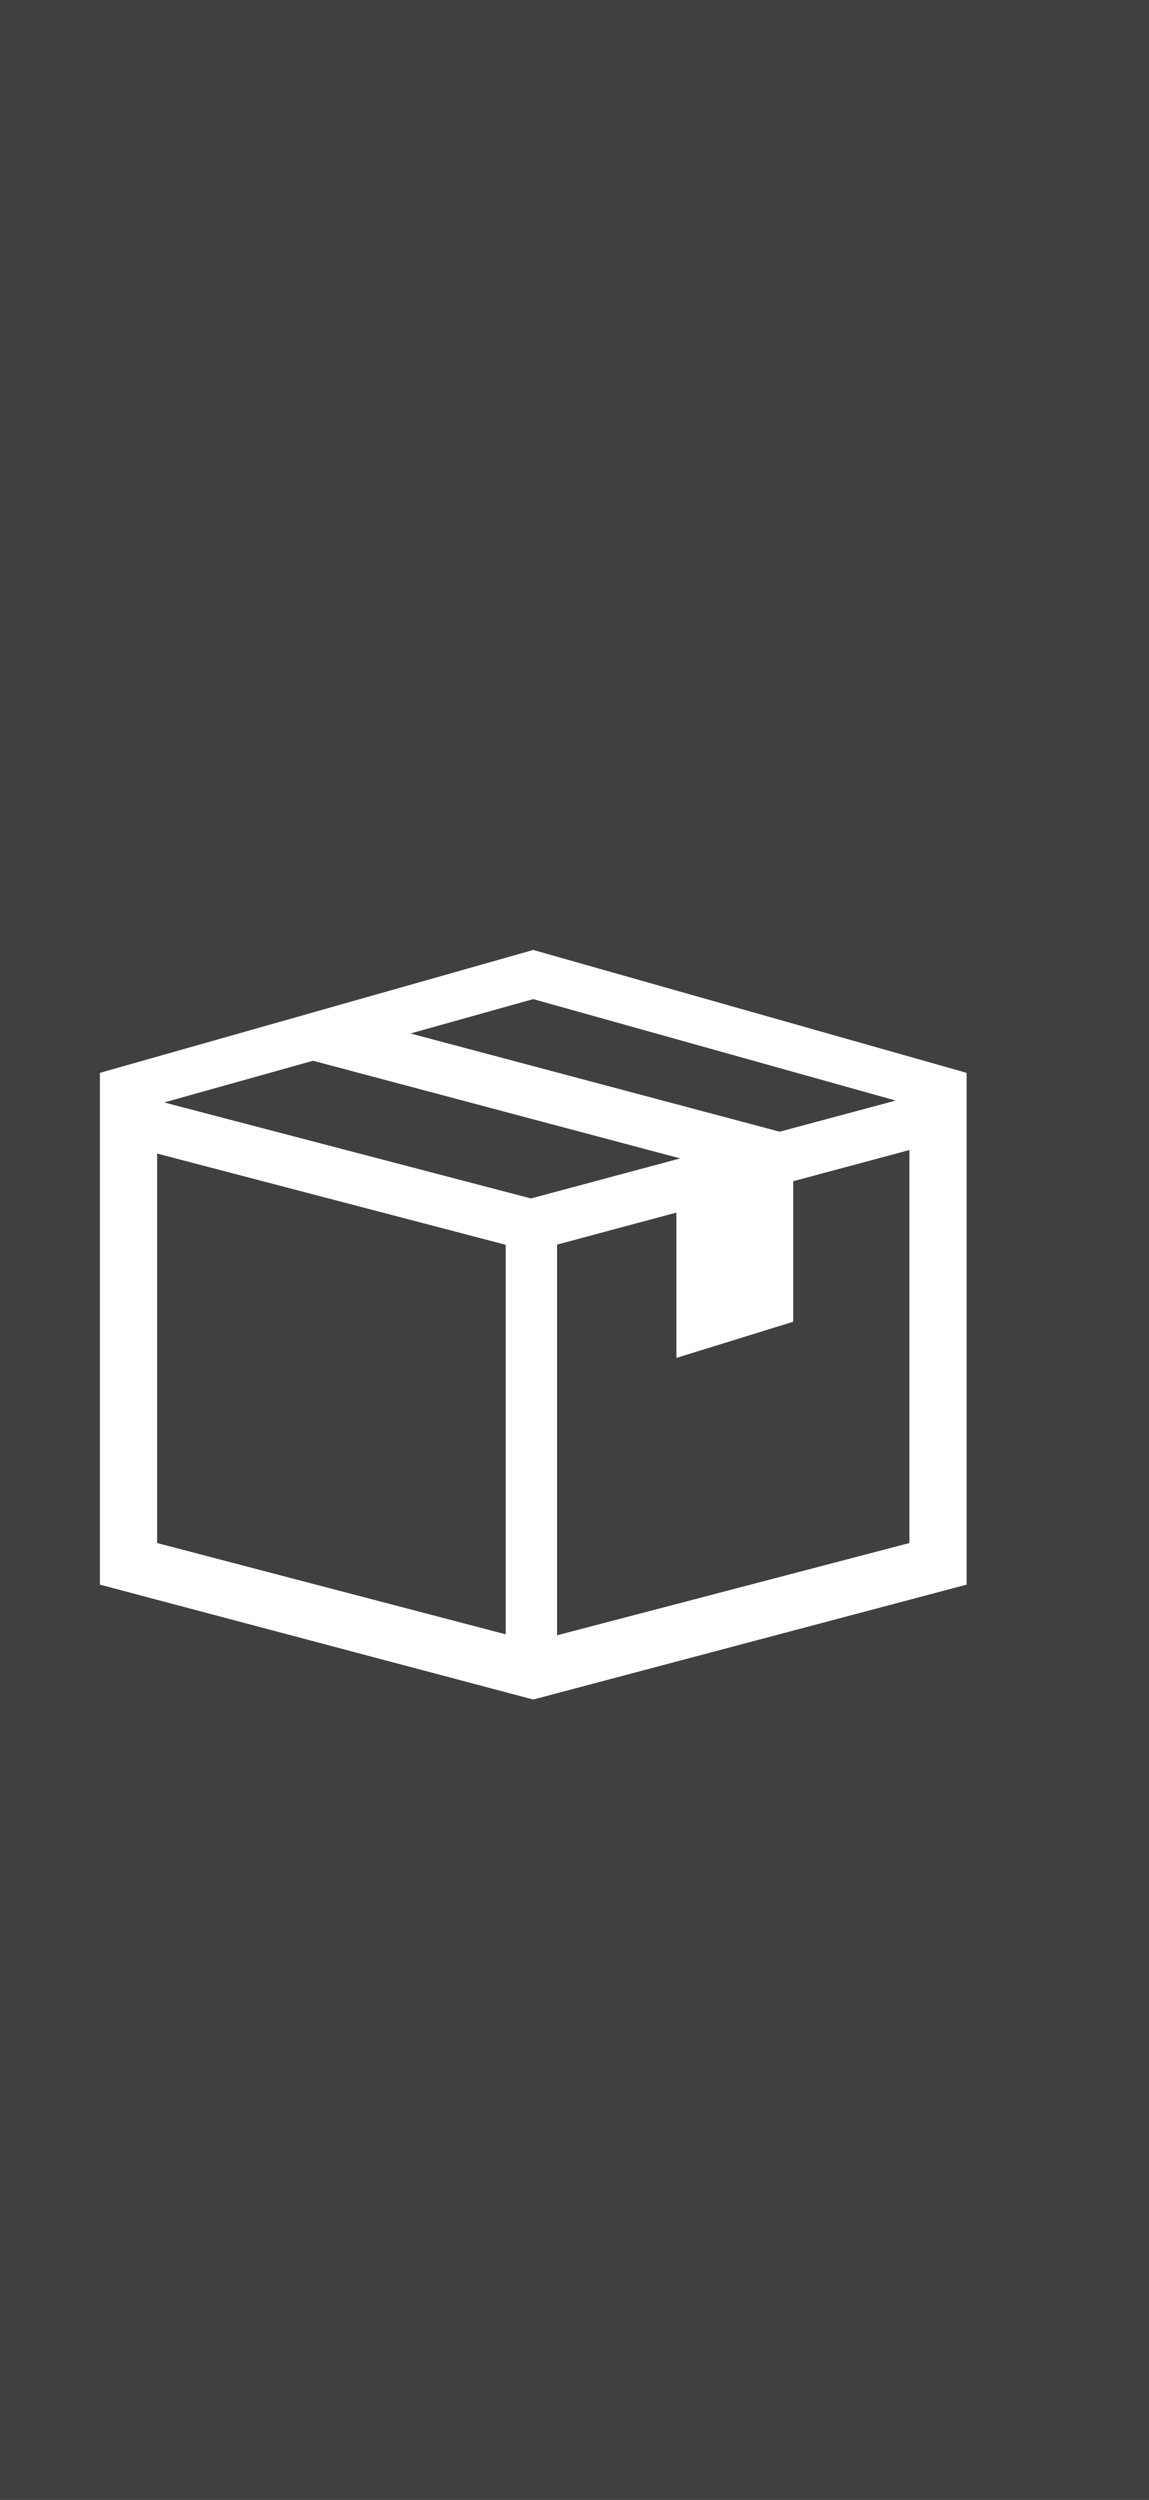 <svg viewBox="0 0 23 50" fill="none" xmlns="http://www.w3.org/2000/svg">
<rect x="0" y="0" width="23" height="50" fill="#808080" stroke="none"/>
<rect width="23" height="50" fill="currentColor" fill-opacity="0.5"/>
<path fill-rule="evenodd" clip-rule="evenodd" d="M2 21.458L10.674 19L19.349 21.458V31.694L10.674 33.992L2 31.694V21.458ZM3.145 22.089L10.674 19.983L18.204 22.089V30.862L10.674 32.832L3.145 30.862V22.089Z" fill="white"/>
<path d="M2.713 21.9L10.629 23.97L18.646 21.82L18.911 22.812L10.637 25.031L2.456 22.892L2.713 21.9Z" fill="white"/>
<path d="M11.151 24.758V33.256H10.123V24.758H11.151Z" fill="white"/>
<path d="M6.493 20.212L16.104 22.767L15.501 23.67L6.229 21.206L6.493 20.212Z" fill="white"/>
<path fill-rule="evenodd" clip-rule="evenodd" d="M13.54 24.115V27.159L15.878 26.436V23.286L13.54 24.115Z" fill="white"/>
</svg>
